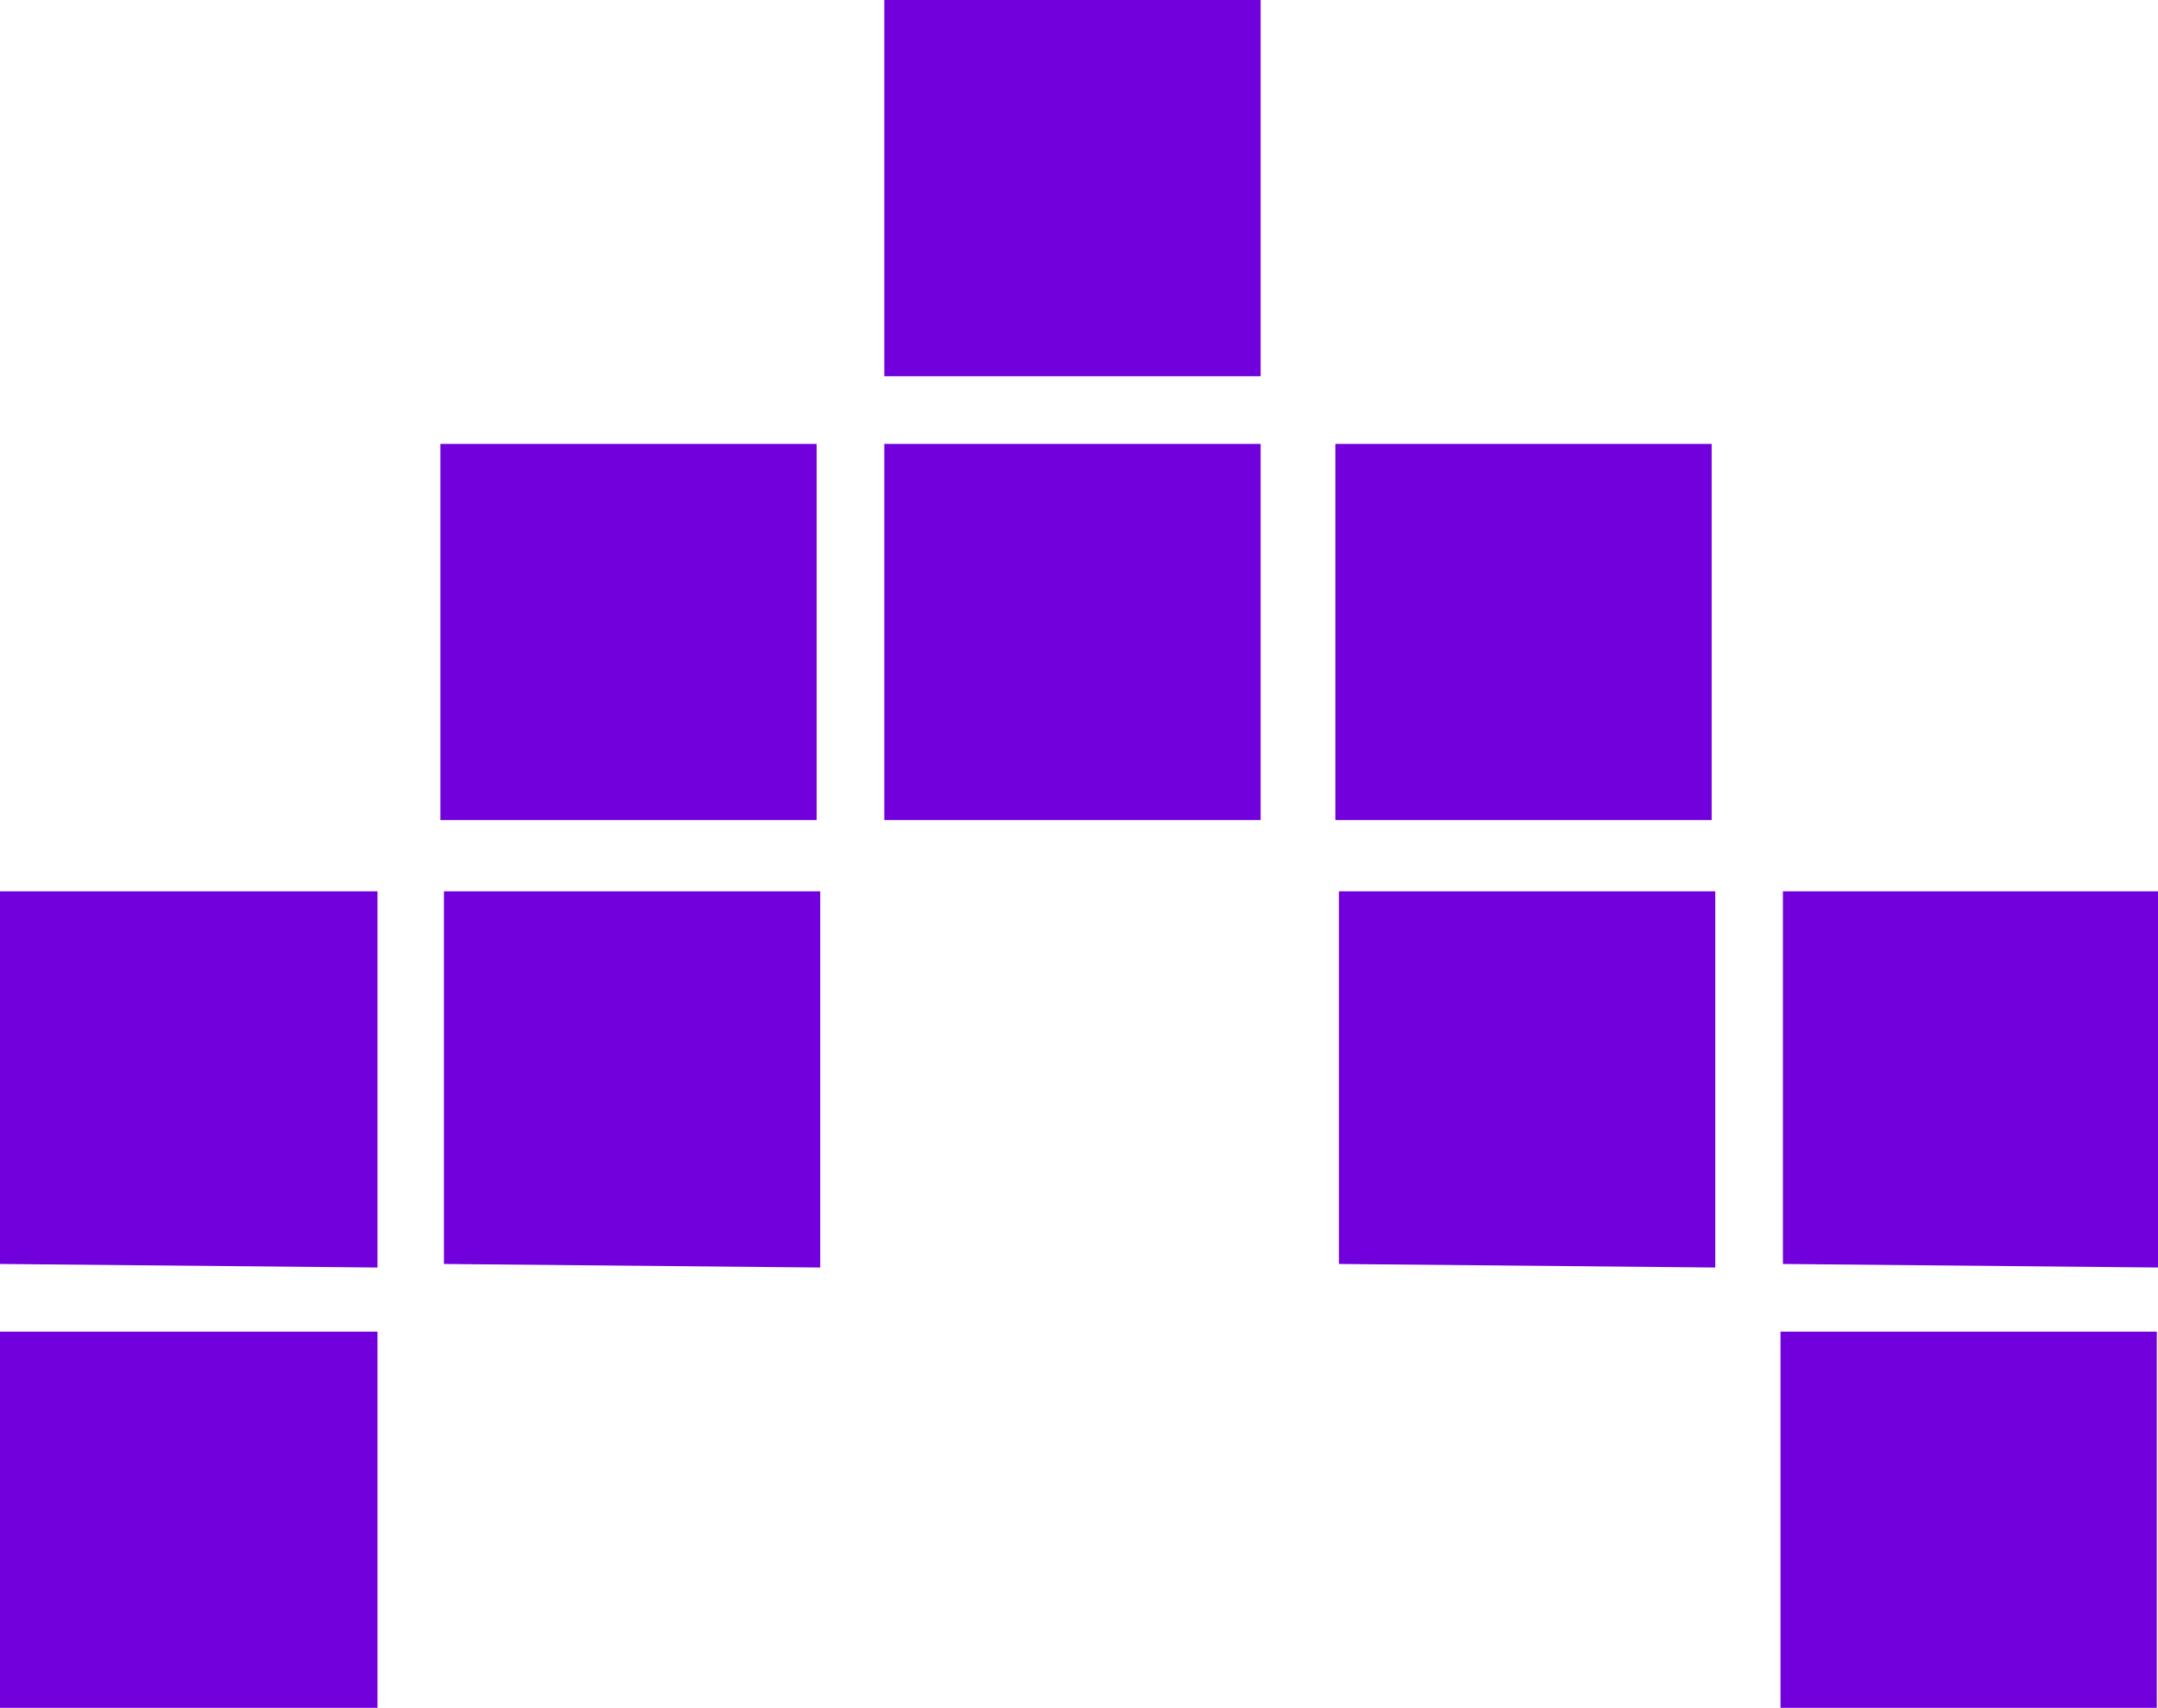 <svg id="Layer_4" data-name="Layer 4" xmlns="http://www.w3.org/2000/svg" viewBox="0 0 18.18 14.39">
  <defs>
    <style>
      .cls-1 {
        fill: #7200dd;
      }
    </style>
  </defs>
  <path class="cls-1" d="M966.29,1044.88v-3.17h3.18v3.17Zm15,0v-3.17h3.17v3.17Zm-15-3.74V1038h3.18v3.17Zm3.74,0V1038h3.17v3.17Zm7.54,0V1038h3.17v3.17Zm3.74,0V1038h3.17v3.17ZM970,1037.4v-3.17h3.17v3.17Zm3.74,0v-3.17h3.17v3.17Zm3.8,0v-3.17h3.17v3.17Zm-3.8-3.74v-3.17h3.17v3.17Z" transform="translate(-966.29 -1030.49)"/>
</svg>
